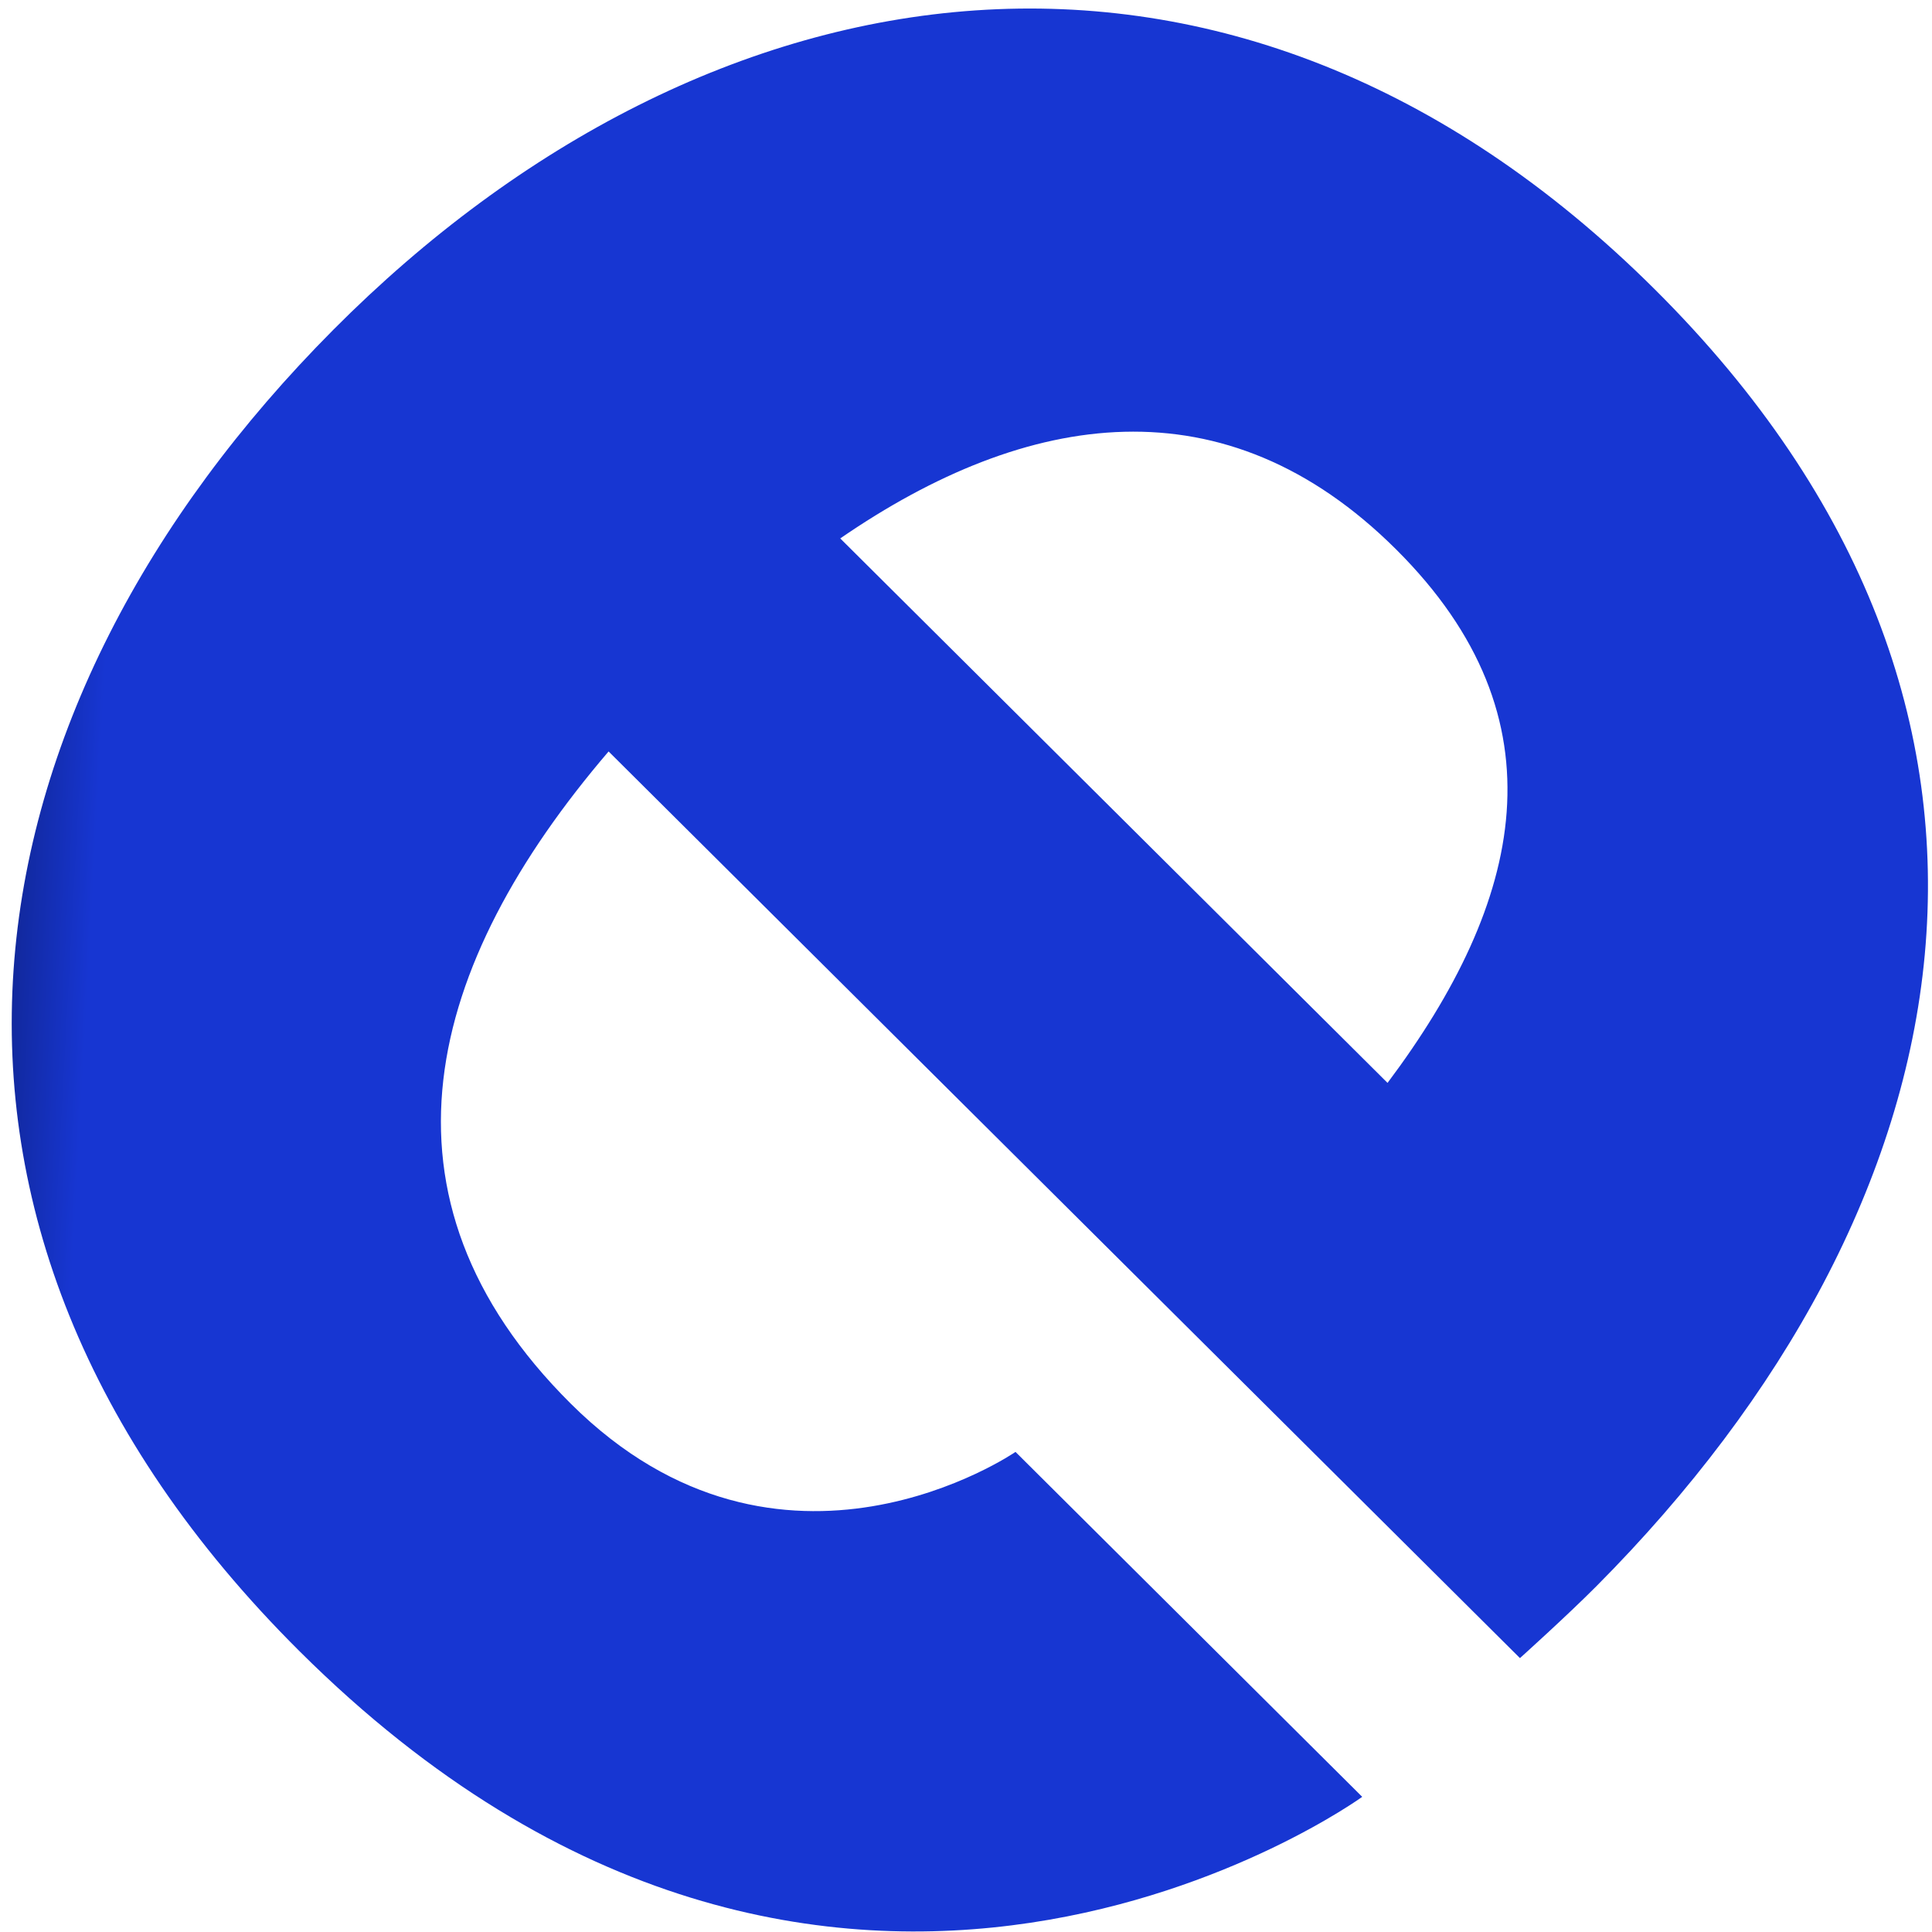<svg width="121" height="121" viewBox="0 0 121 121" fill="none" xmlns="http://www.w3.org/2000/svg">
<path d="M20.876 20.653C44.33 -2.922 77.113 -8.267 103.635 18.118C130.158 44.504 123.432 75.771 99.978 99.347C98.126 101.208 95.194 103.846 95.194 103.846L38.116 47.063C26.703 60.397 22.718 74.949 35.747 87.91C48.93 101.026 63.601 90.932 63.601 90.932L85.315 112.535C85.315 112.535 52.116 136.599 18.769 103.425C-8.373 76.422 -2.578 44.229 20.876 20.653ZM87.433 34.404C76.731 23.757 64.36 25.646 52.624 33.721L86.901 67.821C95.381 56.506 98.136 45.051 87.433 34.404Z" fill="url(#paint0_linear_123_152)"/>
<defs>
<linearGradient id="paint0_linear_123_152" x1="102.86" y1="17.347" x2="-10.484" y2="11.15" gradientUnits="userSpaceOnUse">
<stop offset="0.835" stop-color="#1736D2"/>
<stop offset="1"/>
</linearGradient>
</defs>
</svg>
